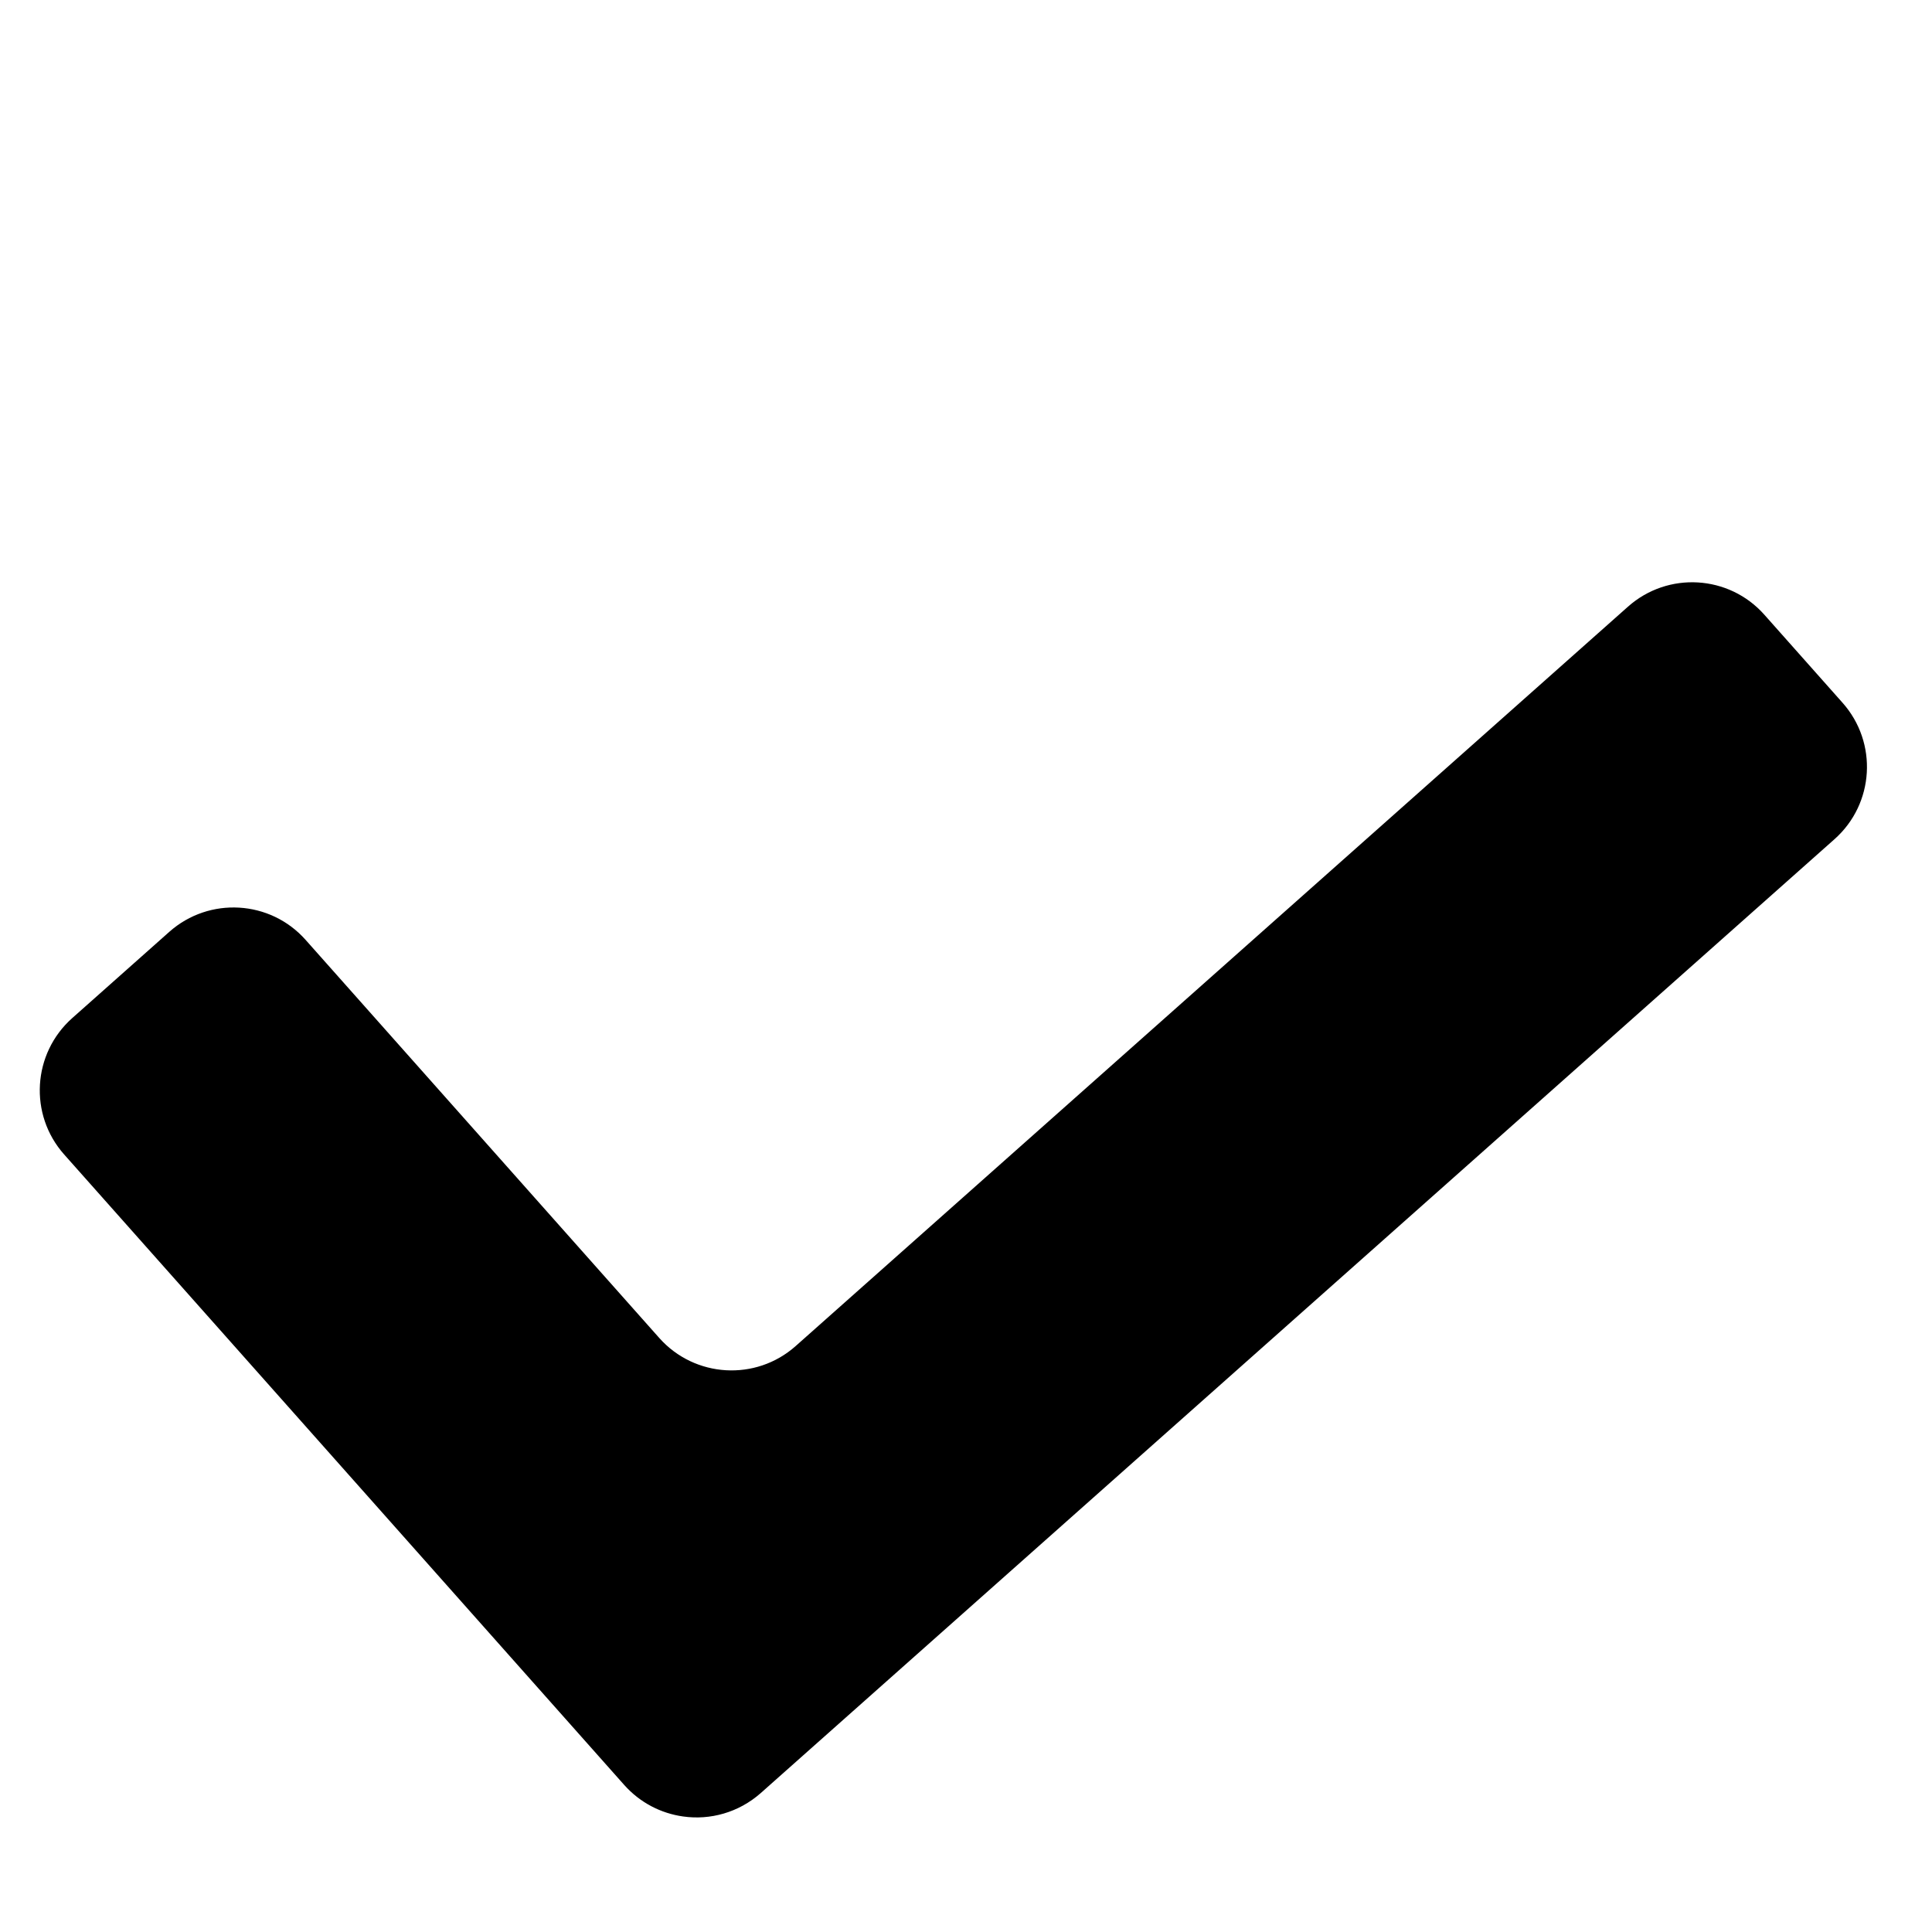 <svg width="20" height="20" viewBox="0 0 20 20" fill="none" xmlns="http://www.w3.org/2000/svg">
  <title>✔</title>
  <path
    fill-rule="evenodd"
    clip-rule="evenodd"
    d="M3.164 9.73C2.798 9.317 2.166 9.28 1.753 9.646L0.748 10.539C0.335 10.906 0.297 11.538 0.664 11.951L6.462 18.478C6.627 18.663 6.844 18.772 7.071 18.804C7.351 18.844 7.646 18.764 7.875 18.562L18.991 8.687C19.404 8.32 19.441 7.688 19.074 7.275L18.264 6.363C17.898 5.951 17.266 5.913 16.853 6.28L8.237 13.934C7.824 14.301 7.192 14.263 6.825 13.851L3.164 9.73Z"
    fill="currentColor"
  />
</svg>
